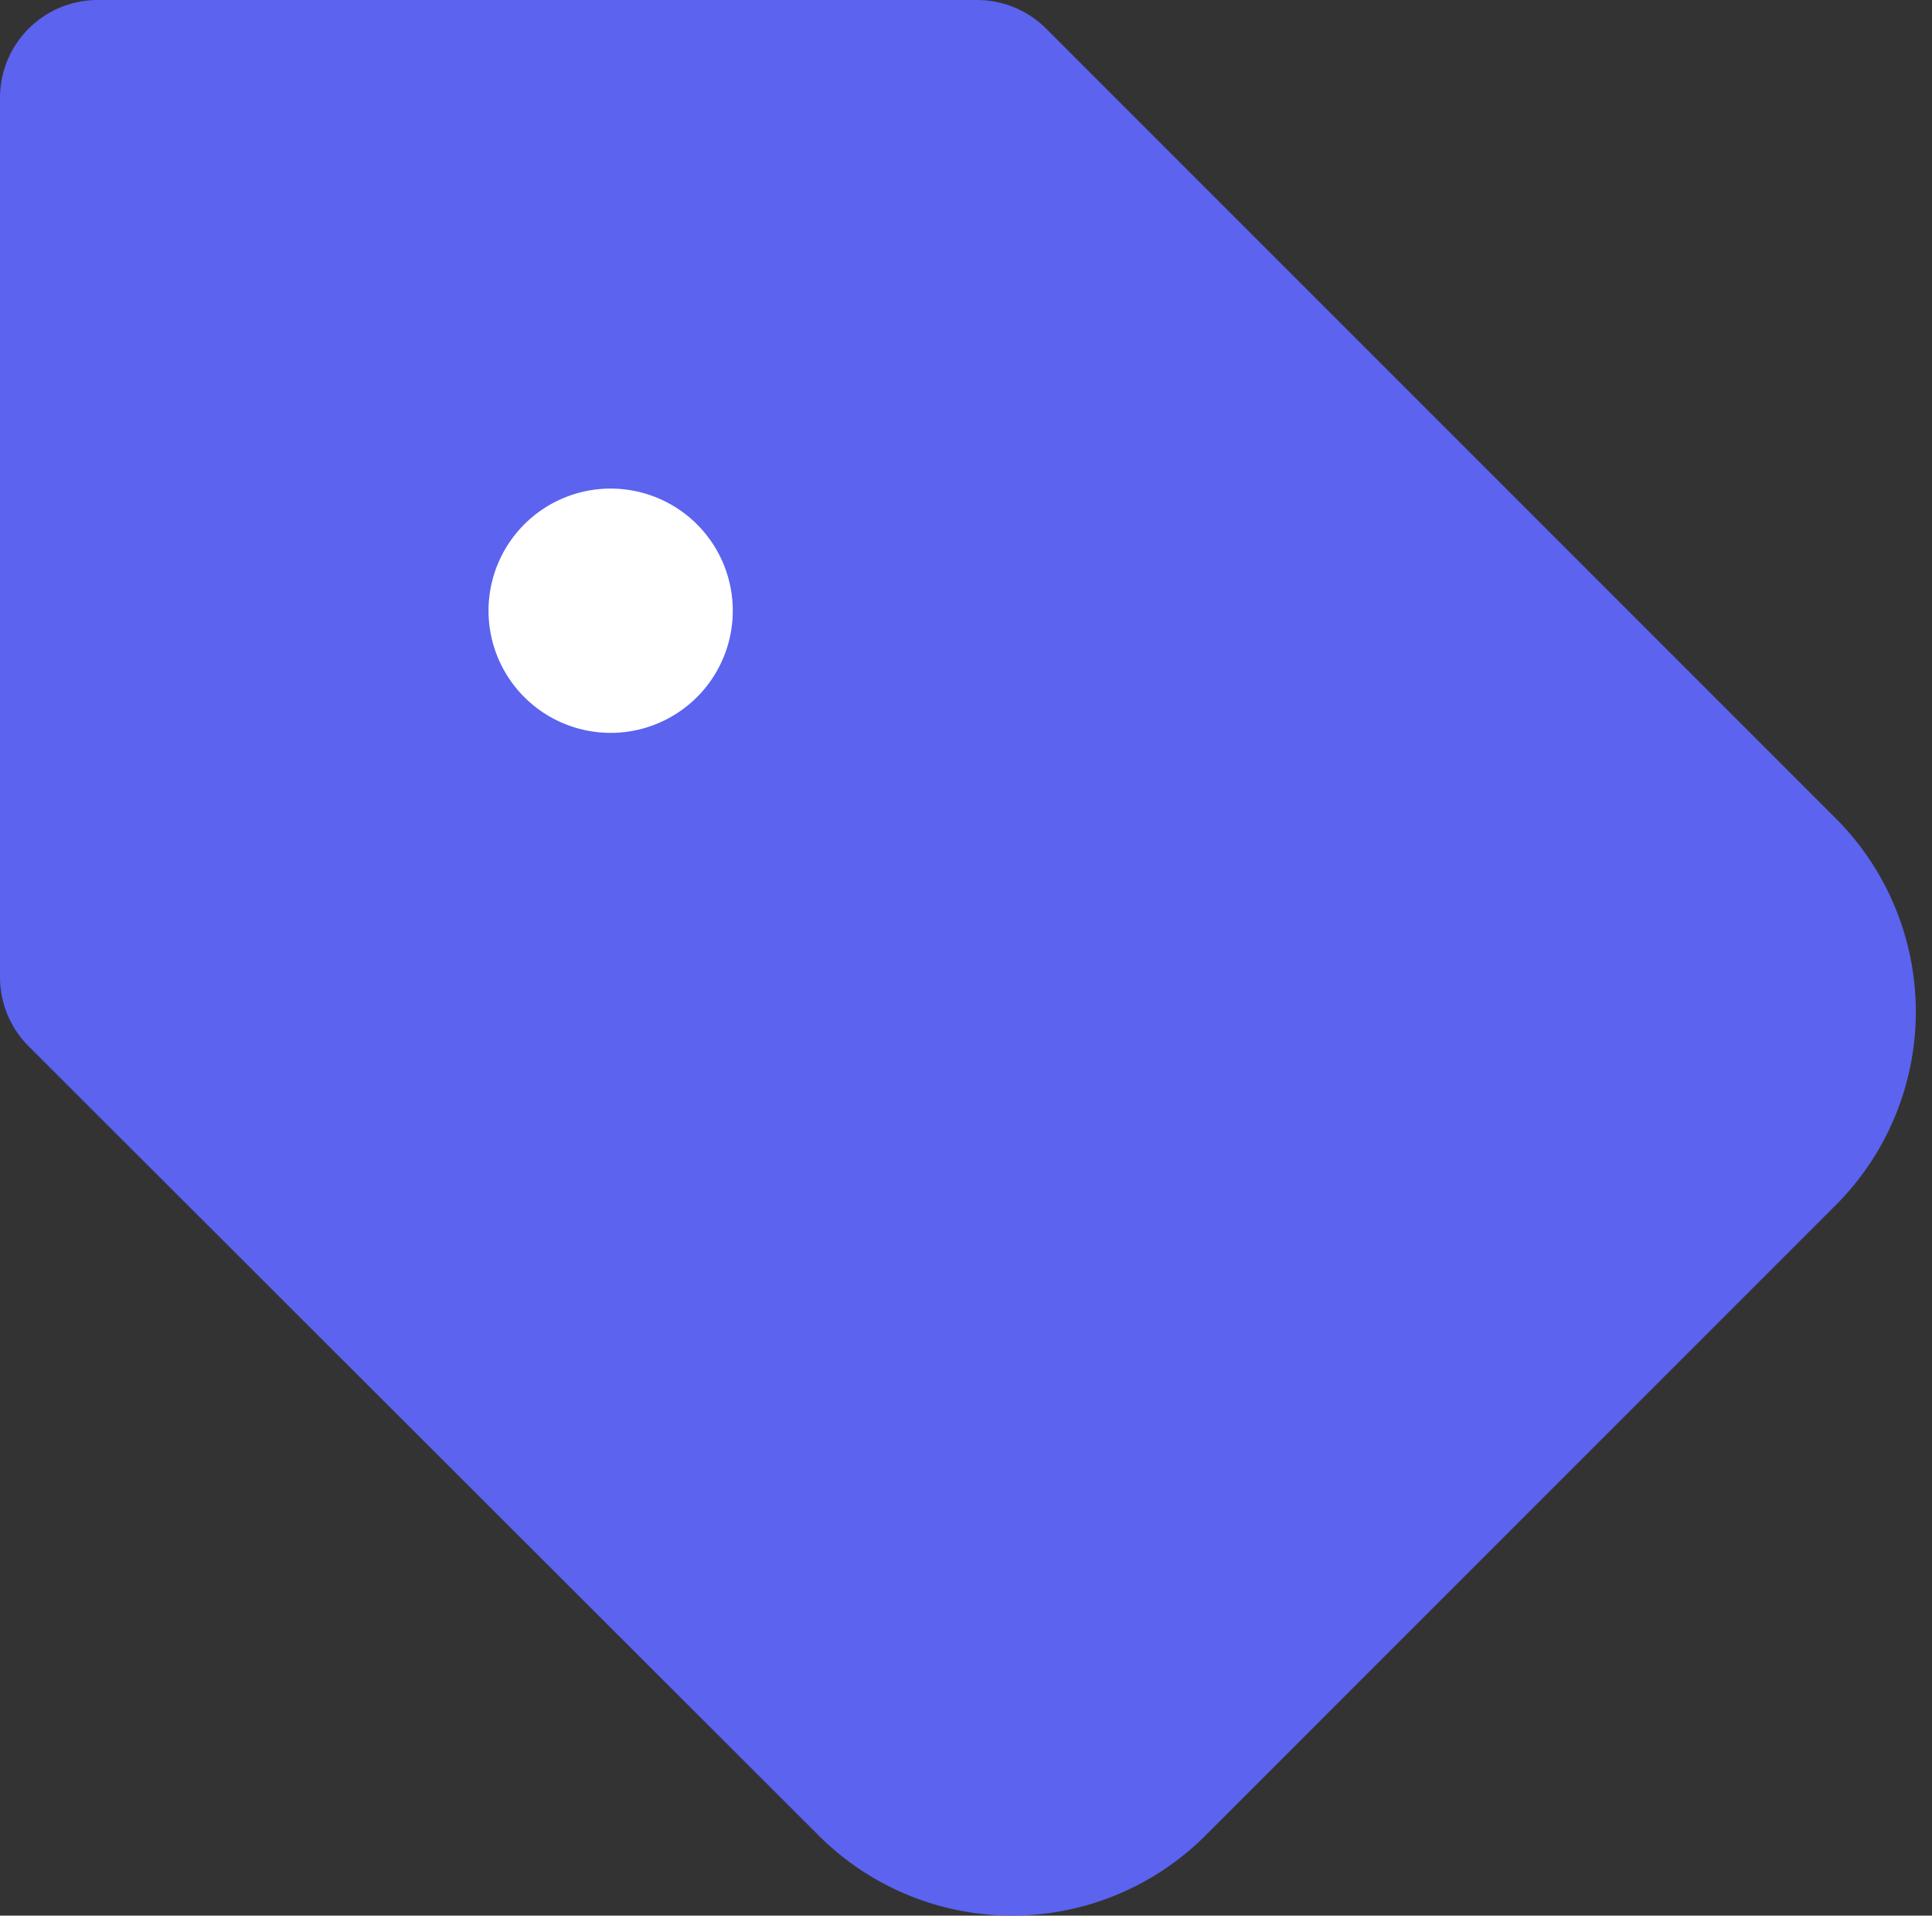 <svg xmlns="http://www.w3.org/2000/svg" width="19.774" height="19.604" viewBox="0 0 19.774 19.604">
  <rect x="0" y="0" width="19.774" height="19.604" fill="#333333" stroke="none"/>
  <g id="标签_tag-one_1_1" data-name="标签_tag-one (1) 1" transform="translate(-3 -3)">
    <path id="Caminho_836" data-name="Caminho 836" d="M21.085,14.623l-6.453,6.453a1.8,1.8,0,0,1-2.547,0L4,13V4h9l8.085,8.085A1.8,1.8,0,0,1,21.085,14.623Z" fill="#5b63ef" stroke="#5b63ef" stroke-linejoin="round" stroke-width="2"/>
    <path id="Caminho_837" data-name="Caminho 837" d="M9.25,10.5A1.25,1.25,0,1,0,8,9.25,1.25,1.25,0,0,0,9.25,10.5Z" fill="#fff" fill-rule="evenodd"/>
  </g>
</svg>
